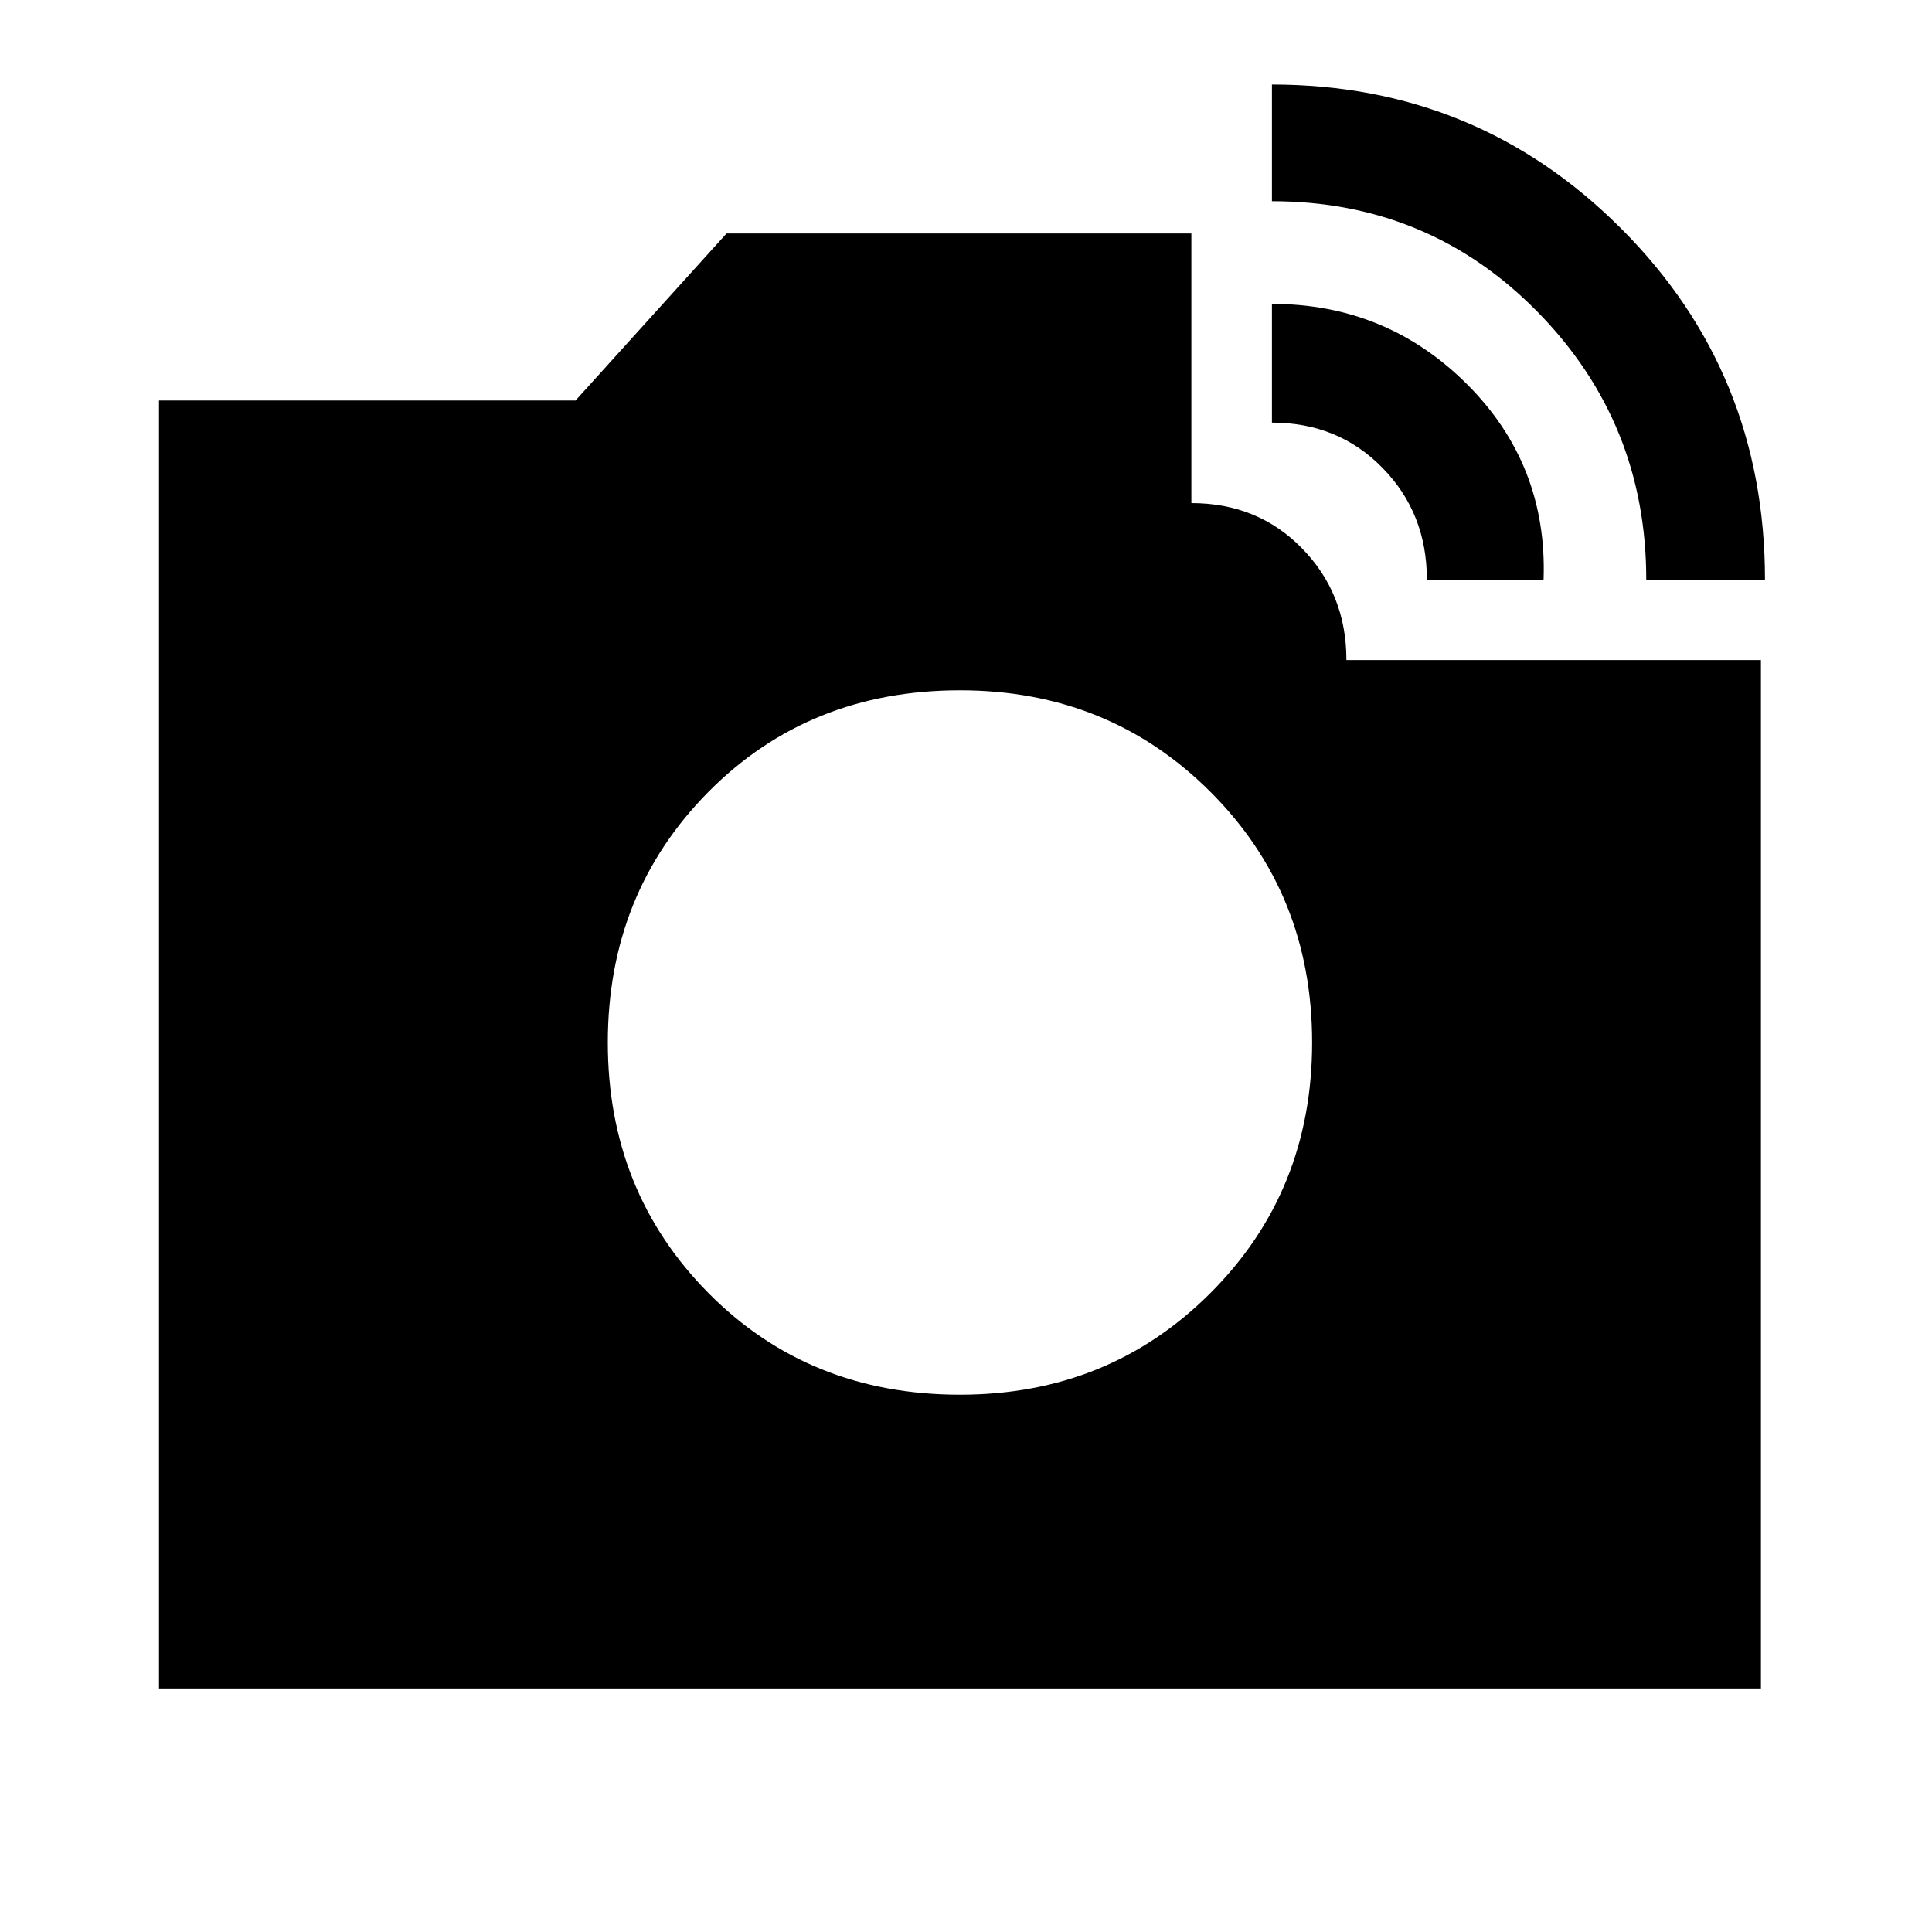 <svg xmlns="http://www.w3.org/2000/svg" height="20" width="20"><path d="M17.042 6q0-1.625-1.125-2.771t-2.75-1.146V.875q2.125 0 3.614 1.49 1.49 1.489 1.49 3.635ZM1.646 17.479V4.146h4.312l1.563-1.729h4.812v2.791q.688 0 1.146.469.459.469.459 1.156h4.291v10.646ZM14.771 6q0-.688-.459-1.156-.458-.469-1.145-.469V3.146q1.187 0 2.021.833.833.833.791 2.021Zm-4.833 8.438q1.541 0 2.593-1.053 1.052-1.052 1.052-2.593 0-1.542-1.052-2.594-1.052-1.052-2.593-1.052-1.563 0-2.605 1.052-1.041 1.052-1.041 2.594 0 1.541 1.041 2.593 1.042 1.053 2.605 1.053Z"/></svg>